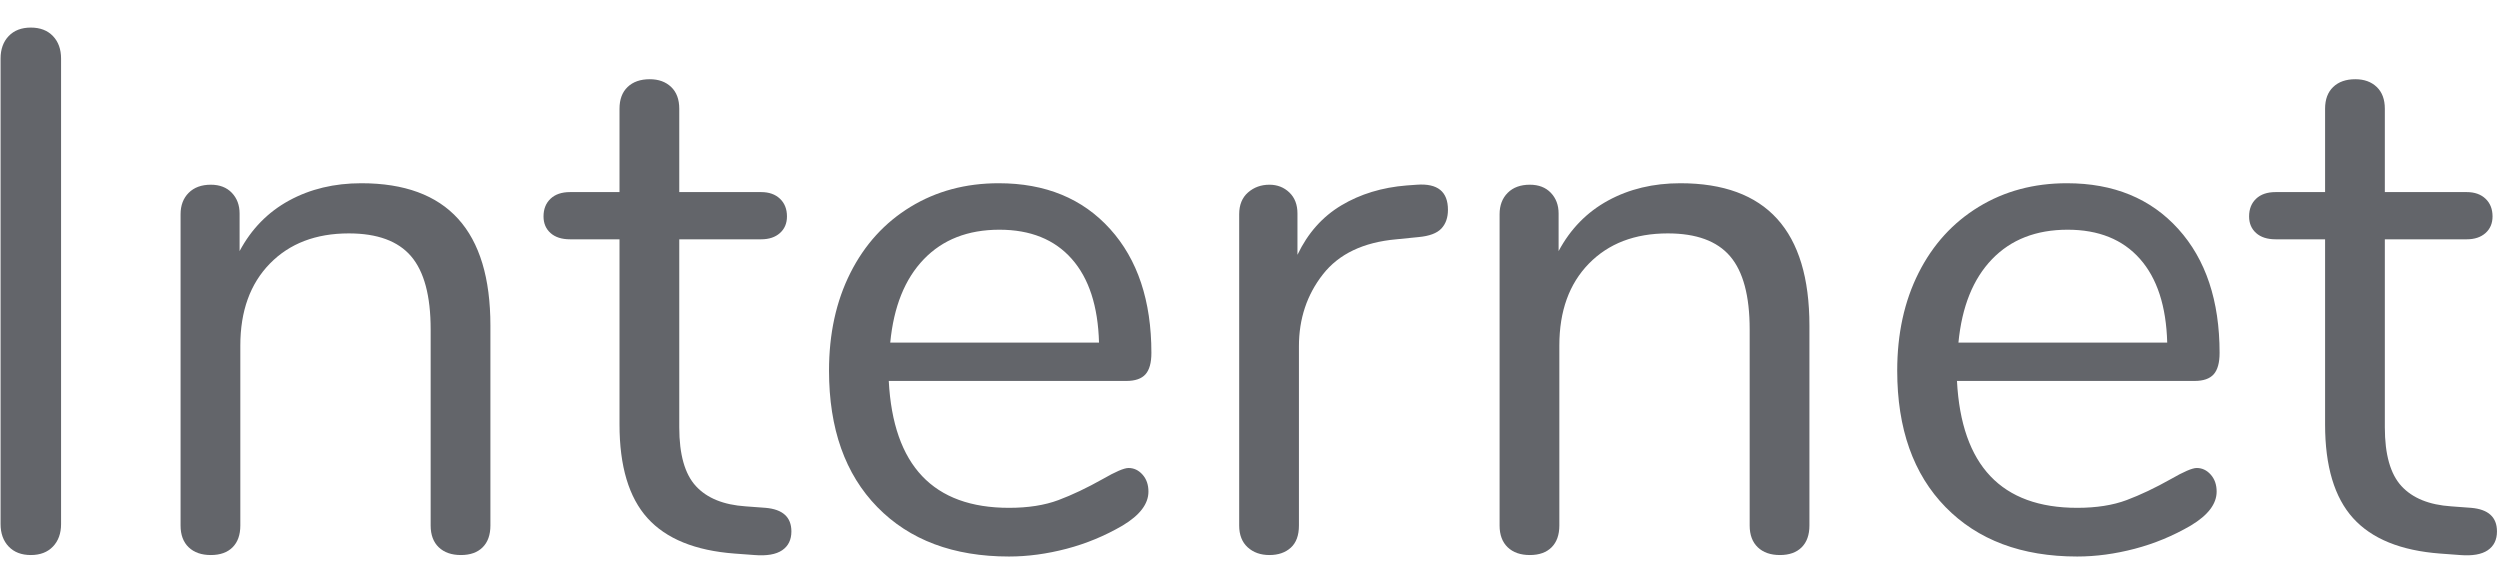 <?xml version="1.0" encoding="UTF-8" standalone="no"?>
<!DOCTYPE svg PUBLIC "-//W3C//DTD SVG 1.1//EN" "http://www.w3.org/Graphics/SVG/1.1/DTD/svg11.dtd">
<svg width="100%" height="100%" viewBox="0 0 61 14" version="1.1" xmlns="http://www.w3.org/2000/svg" xmlns:xlink="http://www.w3.org/1999/xlink" xml:space="preserve" xmlns:serif="http://www.serif.com/" style="fill-rule:evenodd;clip-rule:evenodd;stroke-linejoin:round;stroke-miterlimit:1.414;">
    <g transform="matrix(1,0,0,1,-598,-51)">
        <g transform="matrix(1,0,0,1,-74.054,-298.839)">
            <path d="M672.806,363.382C672.578,363.382 672.398,363.313 672.266,363.175C672.134,363.037 672.068,362.854 672.068,362.626L672.068,351.268C672.068,351.04 672.134,350.857 672.266,350.719C672.398,350.581 672.578,350.512 672.806,350.512C673.034,350.512 673.214,350.581 673.346,350.719C673.478,350.857 673.544,351.04 673.544,351.268L673.544,362.626C673.544,362.854 673.478,363.037 673.346,363.175C673.214,363.313 673.034,363.382 672.806,363.382Z" style="fill:rgb(99,101,106);fill-rule:nonzero;"/>
            <path d="M680.87,354.31C682.97,354.31 684.02,355.468 684.02,357.784L684.02,362.662C684.02,362.89 683.957,363.067 683.831,363.193C683.705,363.319 683.528,363.382 683.3,363.382C683.072,363.382 682.892,363.319 682.76,363.193C682.628,363.067 682.562,362.89 682.562,362.662L682.562,357.874C682.562,357.058 682.403,356.464 682.085,356.092C681.767,355.72 681.26,355.534 680.564,355.534C679.76,355.534 679.118,355.78 678.638,356.272C678.158,356.764 677.918,357.43 677.918,358.27L677.918,362.662C677.918,362.89 677.855,363.067 677.729,363.193C677.603,363.319 677.426,363.382 677.198,363.382C676.97,363.382 676.79,363.319 676.658,363.193C676.526,363.067 676.46,362.89 676.46,362.662L676.46,355.066C676.46,354.85 676.526,354.676 676.658,354.544C676.79,354.412 676.97,354.346 677.198,354.346C677.414,354.346 677.585,354.412 677.711,354.544C677.837,354.676 677.9,354.844 677.9,355.048L677.9,355.966C678.188,355.426 678.59,355.015 679.106,354.733C679.622,354.451 680.21,354.31 680.87,354.31Z" style="fill:rgb(99,101,106);fill-rule:nonzero;"/>
            <path d="M690.734,362.23C691.154,362.266 691.364,362.458 691.364,362.806C691.364,363.01 691.289,363.163 691.139,363.265C690.989,363.367 690.764,363.406 690.464,363.382L689.978,363.346C689.018,363.274 688.31,362.986 687.854,362.482C687.398,361.978 687.17,361.216 687.17,360.196L687.17,355.678L685.964,355.678C685.76,355.678 685.601,355.627 685.487,355.525C685.373,355.423 685.316,355.288 685.316,355.12C685.316,354.94 685.373,354.796 685.487,354.688C685.601,354.58 685.76,354.526 685.964,354.526L687.17,354.526L687.17,352.492C687.17,352.264 687.236,352.087 687.368,351.961C687.5,351.835 687.68,351.772 687.908,351.772C688.124,351.772 688.298,351.835 688.43,351.961C688.562,352.087 688.628,352.264 688.628,352.492L688.628,354.526L690.626,354.526C690.818,354.526 690.971,354.58 691.085,354.688C691.199,354.796 691.256,354.94 691.256,355.12C691.256,355.288 691.199,355.423 691.085,355.525C690.971,355.627 690.818,355.678 690.626,355.678L688.628,355.678L688.628,360.268C688.628,360.928 688.763,361.405 689.033,361.699C689.303,361.993 689.708,362.158 690.248,362.194L690.734,362.23Z" style="fill:rgb(99,101,106);fill-rule:nonzero;"/>
            <path d="M699.59,361.258C699.722,361.258 699.836,361.312 699.932,361.42C700.028,361.528 700.076,361.666 700.076,361.834C700.076,362.134 699.866,362.41 699.446,362.662C699.014,362.914 698.558,363.103 698.078,363.229C697.598,363.355 697.13,363.418 696.674,363.418C695.318,363.418 694.247,363.016 693.461,362.212C692.675,361.408 692.282,360.298 692.282,358.882C692.282,357.982 692.456,357.187 692.804,356.497C693.152,355.807 693.641,355.27 694.271,354.886C694.901,354.502 695.618,354.31 696.422,354.31C697.562,354.31 698.468,354.682 699.14,355.426C699.812,356.17 700.148,357.178 700.148,358.45C700.148,358.69 700.1,358.864 700.004,358.972C699.908,359.08 699.752,359.134 699.536,359.134L693.74,359.134C693.848,361.198 694.826,362.23 696.674,362.23C697.142,362.23 697.544,362.167 697.88,362.041C698.216,361.915 698.576,361.744 698.96,361.528C699.272,361.348 699.482,361.258 699.59,361.258ZM696.44,355.444C695.672,355.444 695.057,355.684 694.595,356.164C694.133,356.644 693.86,357.322 693.776,358.198L698.87,358.198C698.846,357.31 698.624,356.629 698.204,356.155C697.784,355.681 697.196,355.444 696.44,355.444Z" style="fill:rgb(99,101,106);fill-rule:nonzero;"/>
            <path d="M706.628,354.346C707.132,354.31 707.384,354.514 707.384,354.958C707.384,355.15 707.33,355.303 707.222,355.417C707.114,355.531 706.928,355.6 706.664,355.624L706.124,355.678C705.32,355.75 704.723,356.035 704.333,356.533C703.943,357.031 703.748,357.616 703.748,358.288L703.748,362.662C703.748,362.902 703.682,363.082 703.55,363.202C703.418,363.322 703.244,363.382 703.028,363.382C702.812,363.382 702.635,363.319 702.497,363.193C702.359,363.067 702.29,362.89 702.29,362.662L702.29,355.066C702.29,354.838 702.362,354.661 702.506,354.535C702.65,354.409 702.824,354.346 703.028,354.346C703.22,354.346 703.382,354.409 703.514,354.535C703.646,354.661 703.712,354.832 703.712,355.048L703.712,356.056C703.964,355.528 704.321,355.126 704.783,354.85C705.245,354.574 705.776,354.412 706.376,354.364L706.628,354.346Z" style="fill:rgb(99,101,106);fill-rule:nonzero;"/>
            <path d="M713.054,354.31C715.154,354.31 716.204,355.468 716.204,357.784L716.204,362.662C716.204,362.89 716.141,363.067 716.015,363.193C715.889,363.319 715.712,363.382 715.484,363.382C715.256,363.382 715.076,363.319 714.944,363.193C714.812,363.067 714.746,362.89 714.746,362.662L714.746,357.874C714.746,357.058 714.587,356.464 714.269,356.092C713.951,355.72 713.444,355.534 712.748,355.534C711.944,355.534 711.302,355.78 710.822,356.272C710.342,356.764 710.102,357.43 710.102,358.27L710.102,362.662C710.102,362.89 710.039,363.067 709.913,363.193C709.787,363.319 709.61,363.382 709.382,363.382C709.154,363.382 708.974,363.319 708.842,363.193C708.71,363.067 708.644,362.89 708.644,362.662L708.644,355.066C708.644,354.85 708.71,354.676 708.842,354.544C708.974,354.412 709.154,354.346 709.382,354.346C709.598,354.346 709.769,354.412 709.895,354.544C710.021,354.676 710.084,354.844 710.084,355.048L710.084,355.966C710.372,355.426 710.774,355.015 711.29,354.733C711.806,354.451 712.394,354.31 713.054,354.31Z" style="fill:rgb(99,101,106);fill-rule:nonzero;"/>
            <path d="M725.654,361.258C725.786,361.258 725.9,361.312 725.996,361.42C726.092,361.528 726.14,361.666 726.14,361.834C726.14,362.134 725.93,362.41 725.51,362.662C725.078,362.914 724.622,363.103 724.142,363.229C723.662,363.355 723.194,363.418 722.738,363.418C721.382,363.418 720.311,363.016 719.525,362.212C718.739,361.408 718.346,360.298 718.346,358.882C718.346,357.982 718.52,357.187 718.868,356.497C719.216,355.807 719.705,355.27 720.335,354.886C720.965,354.502 721.682,354.31 722.486,354.31C723.626,354.31 724.532,354.682 725.204,355.426C725.876,356.17 726.212,357.178 726.212,358.45C726.212,358.69 726.164,358.864 726.068,358.972C725.972,359.08 725.816,359.134 725.6,359.134L719.804,359.134C719.912,361.198 720.89,362.23 722.738,362.23C723.206,362.23 723.608,362.167 723.944,362.041C724.28,361.915 724.64,361.744 725.024,361.528C725.336,361.348 725.546,361.258 725.654,361.258ZM722.504,355.444C721.736,355.444 721.121,355.684 720.659,356.164C720.197,356.644 719.924,357.322 719.84,358.198L724.934,358.198C724.91,357.31 724.688,356.629 724.268,356.155C723.848,355.681 723.26,355.444 722.504,355.444Z" style="fill:rgb(99,101,106);fill-rule:nonzero;"/>
            <path d="M732.35,362.23C732.77,362.266 732.98,362.458 732.98,362.806C732.98,363.01 732.905,363.163 732.755,363.265C732.605,363.367 732.38,363.406 732.08,363.382L731.594,363.346C730.634,363.274 729.926,362.986 729.47,362.482C729.014,361.978 728.786,361.216 728.786,360.196L728.786,355.678L727.58,355.678C727.376,355.678 727.217,355.627 727.103,355.525C726.989,355.423 726.932,355.288 726.932,355.12C726.932,354.94 726.989,354.796 727.103,354.688C727.217,354.58 727.376,354.526 727.58,354.526L728.786,354.526L728.786,352.492C728.786,352.264 728.852,352.087 728.984,351.961C729.116,351.835 729.296,351.772 729.524,351.772C729.74,351.772 729.914,351.835 730.046,351.961C730.178,352.087 730.244,352.264 730.244,352.492L730.244,354.526L732.242,354.526C732.434,354.526 732.587,354.58 732.701,354.688C732.815,354.796 732.872,354.94 732.872,355.12C732.872,355.288 732.815,355.423 732.701,355.525C732.587,355.627 732.434,355.678 732.242,355.678L730.244,355.678L730.244,360.268C730.244,360.928 730.379,361.405 730.649,361.699C730.919,361.993 731.324,362.158 731.864,362.194L732.35,362.23Z" style="fill:rgb(99,101,106);fill-rule:nonzero;"/>
        </g>
    </g>
</svg>
